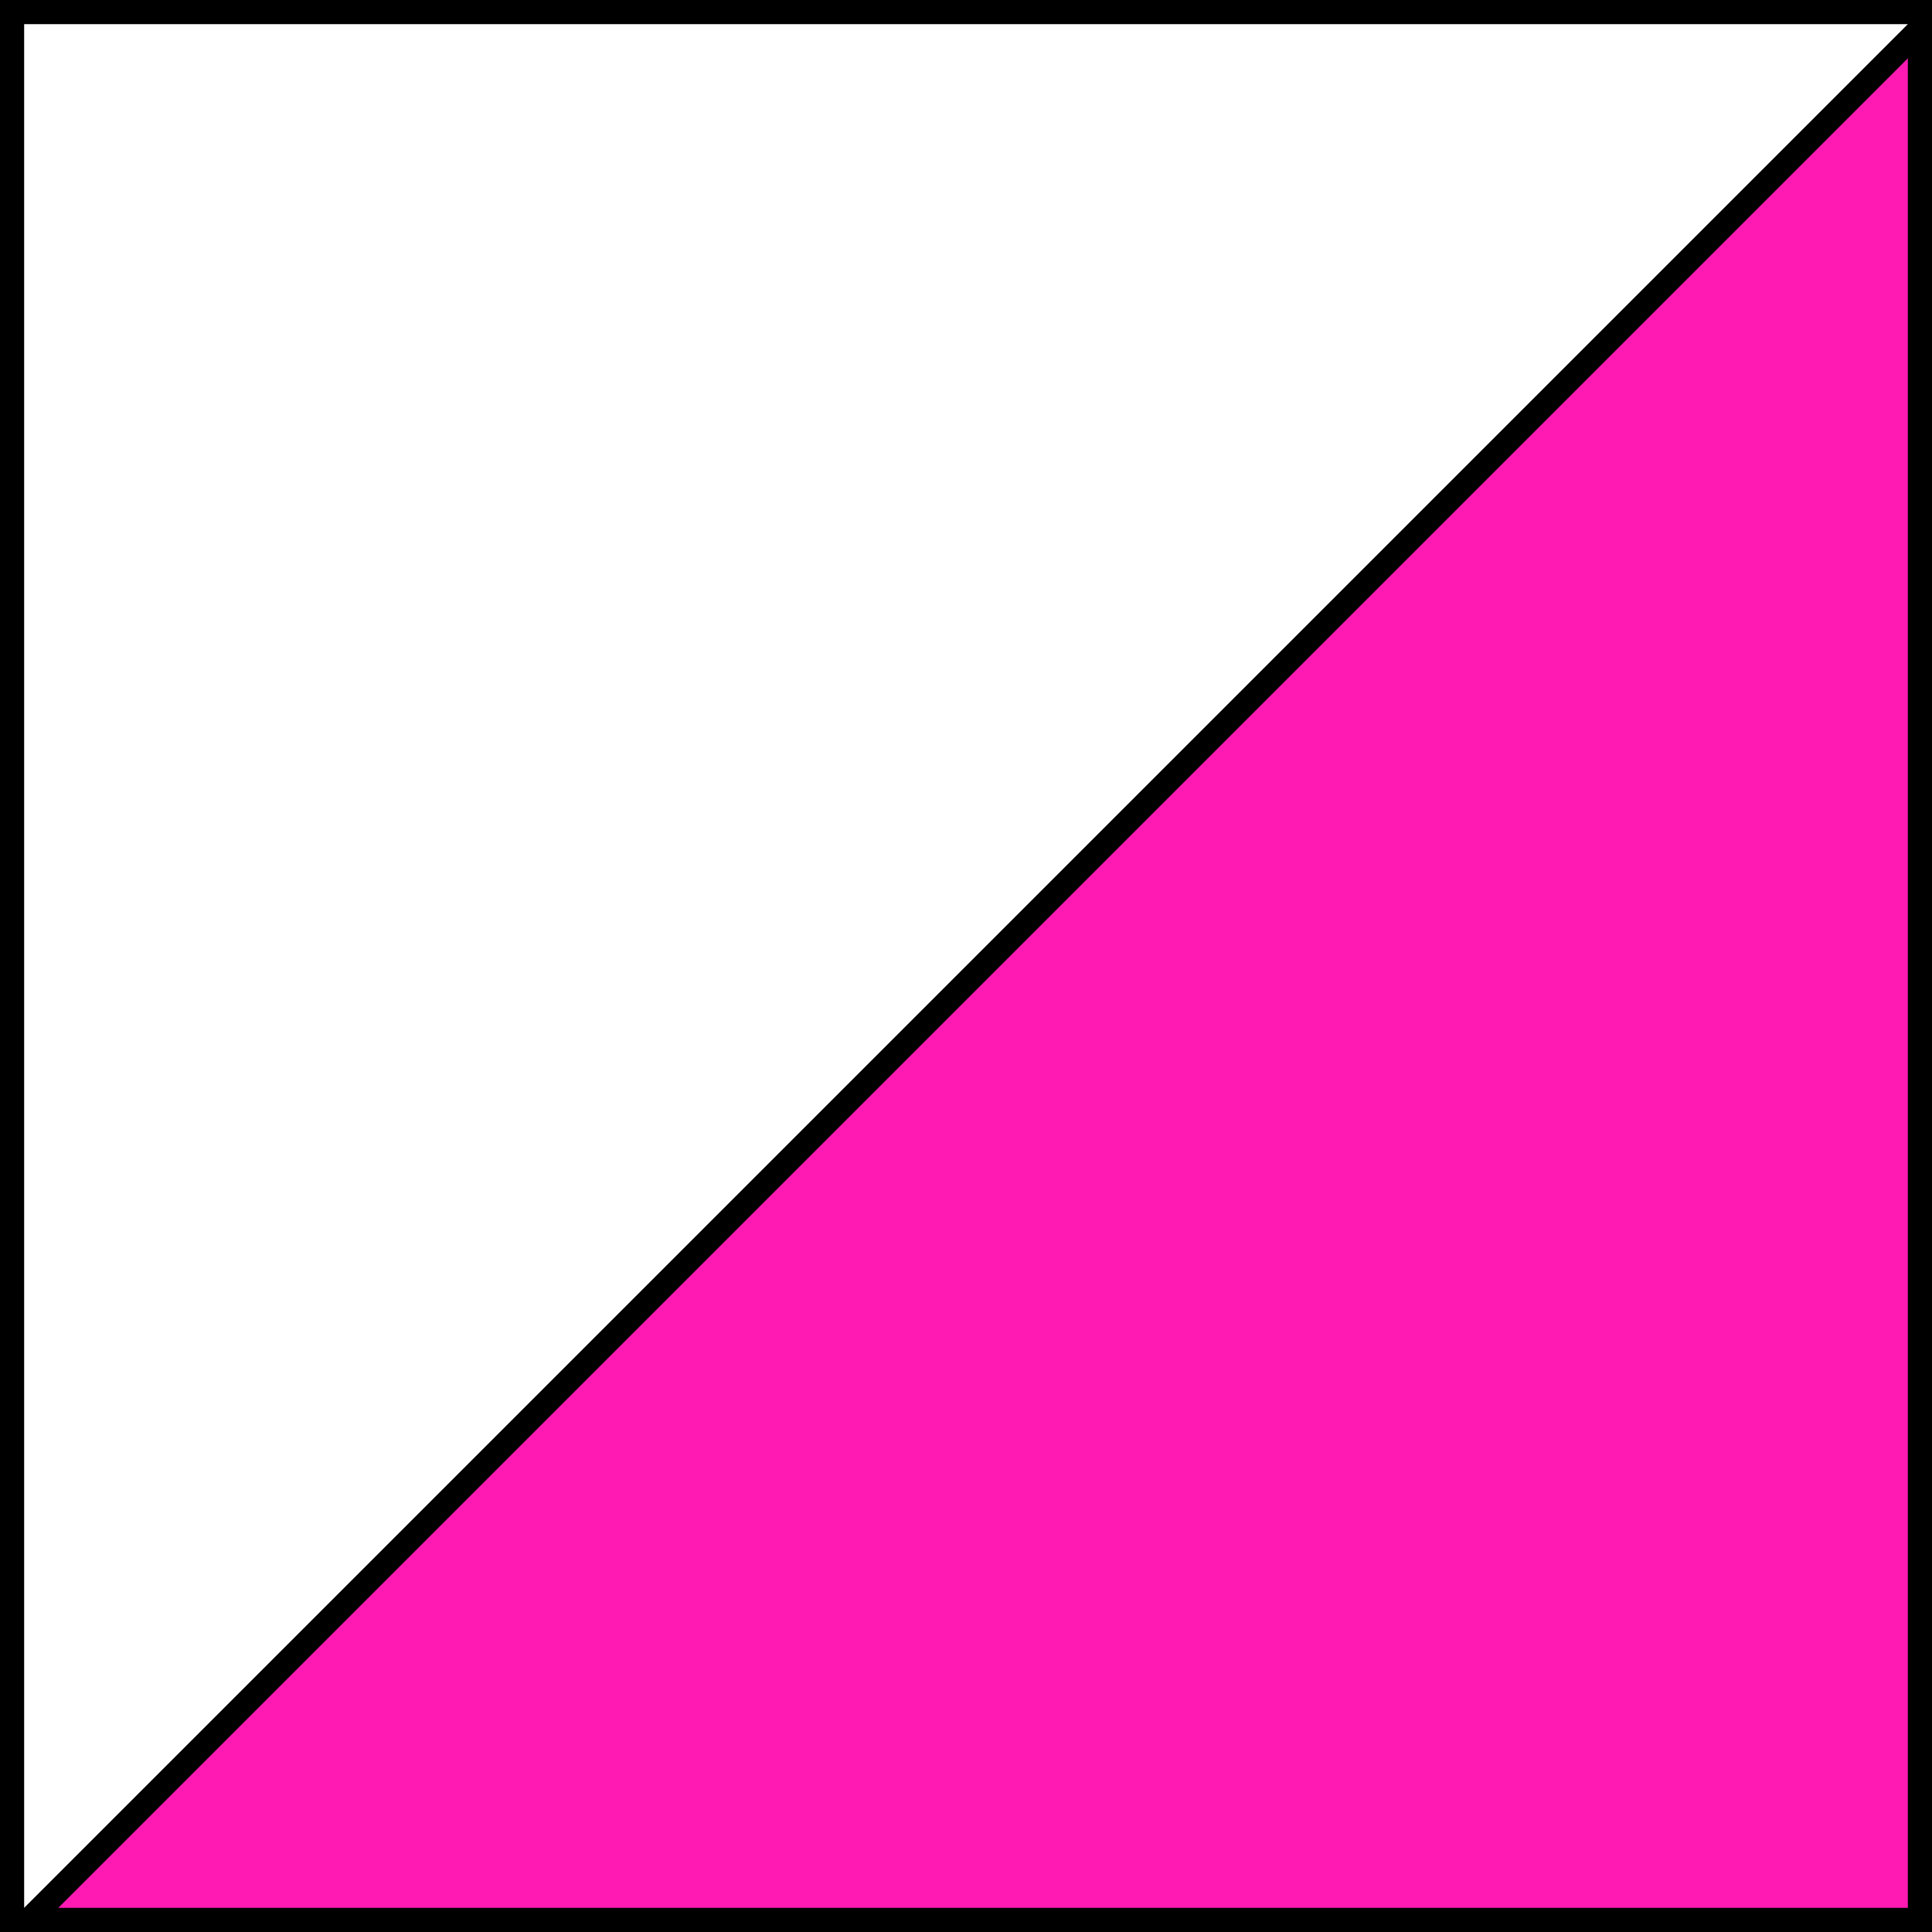 <svg width="80" height="80" viewBox="0 0 80 80" fill="none" xmlns="http://www.w3.org/2000/svg">
<rect x="0" y="0" width="80" height="80" fill="#333333" stroke="none"/>
<rect x="0.5" y="0.5" width="79" height="79" fill="white" stroke="black"/>
<path d="M1.207 79.5L79.5 1.207L79.5 79.5H1.207Z" fill="#FF1AB4" stroke="black"/>
</svg>
